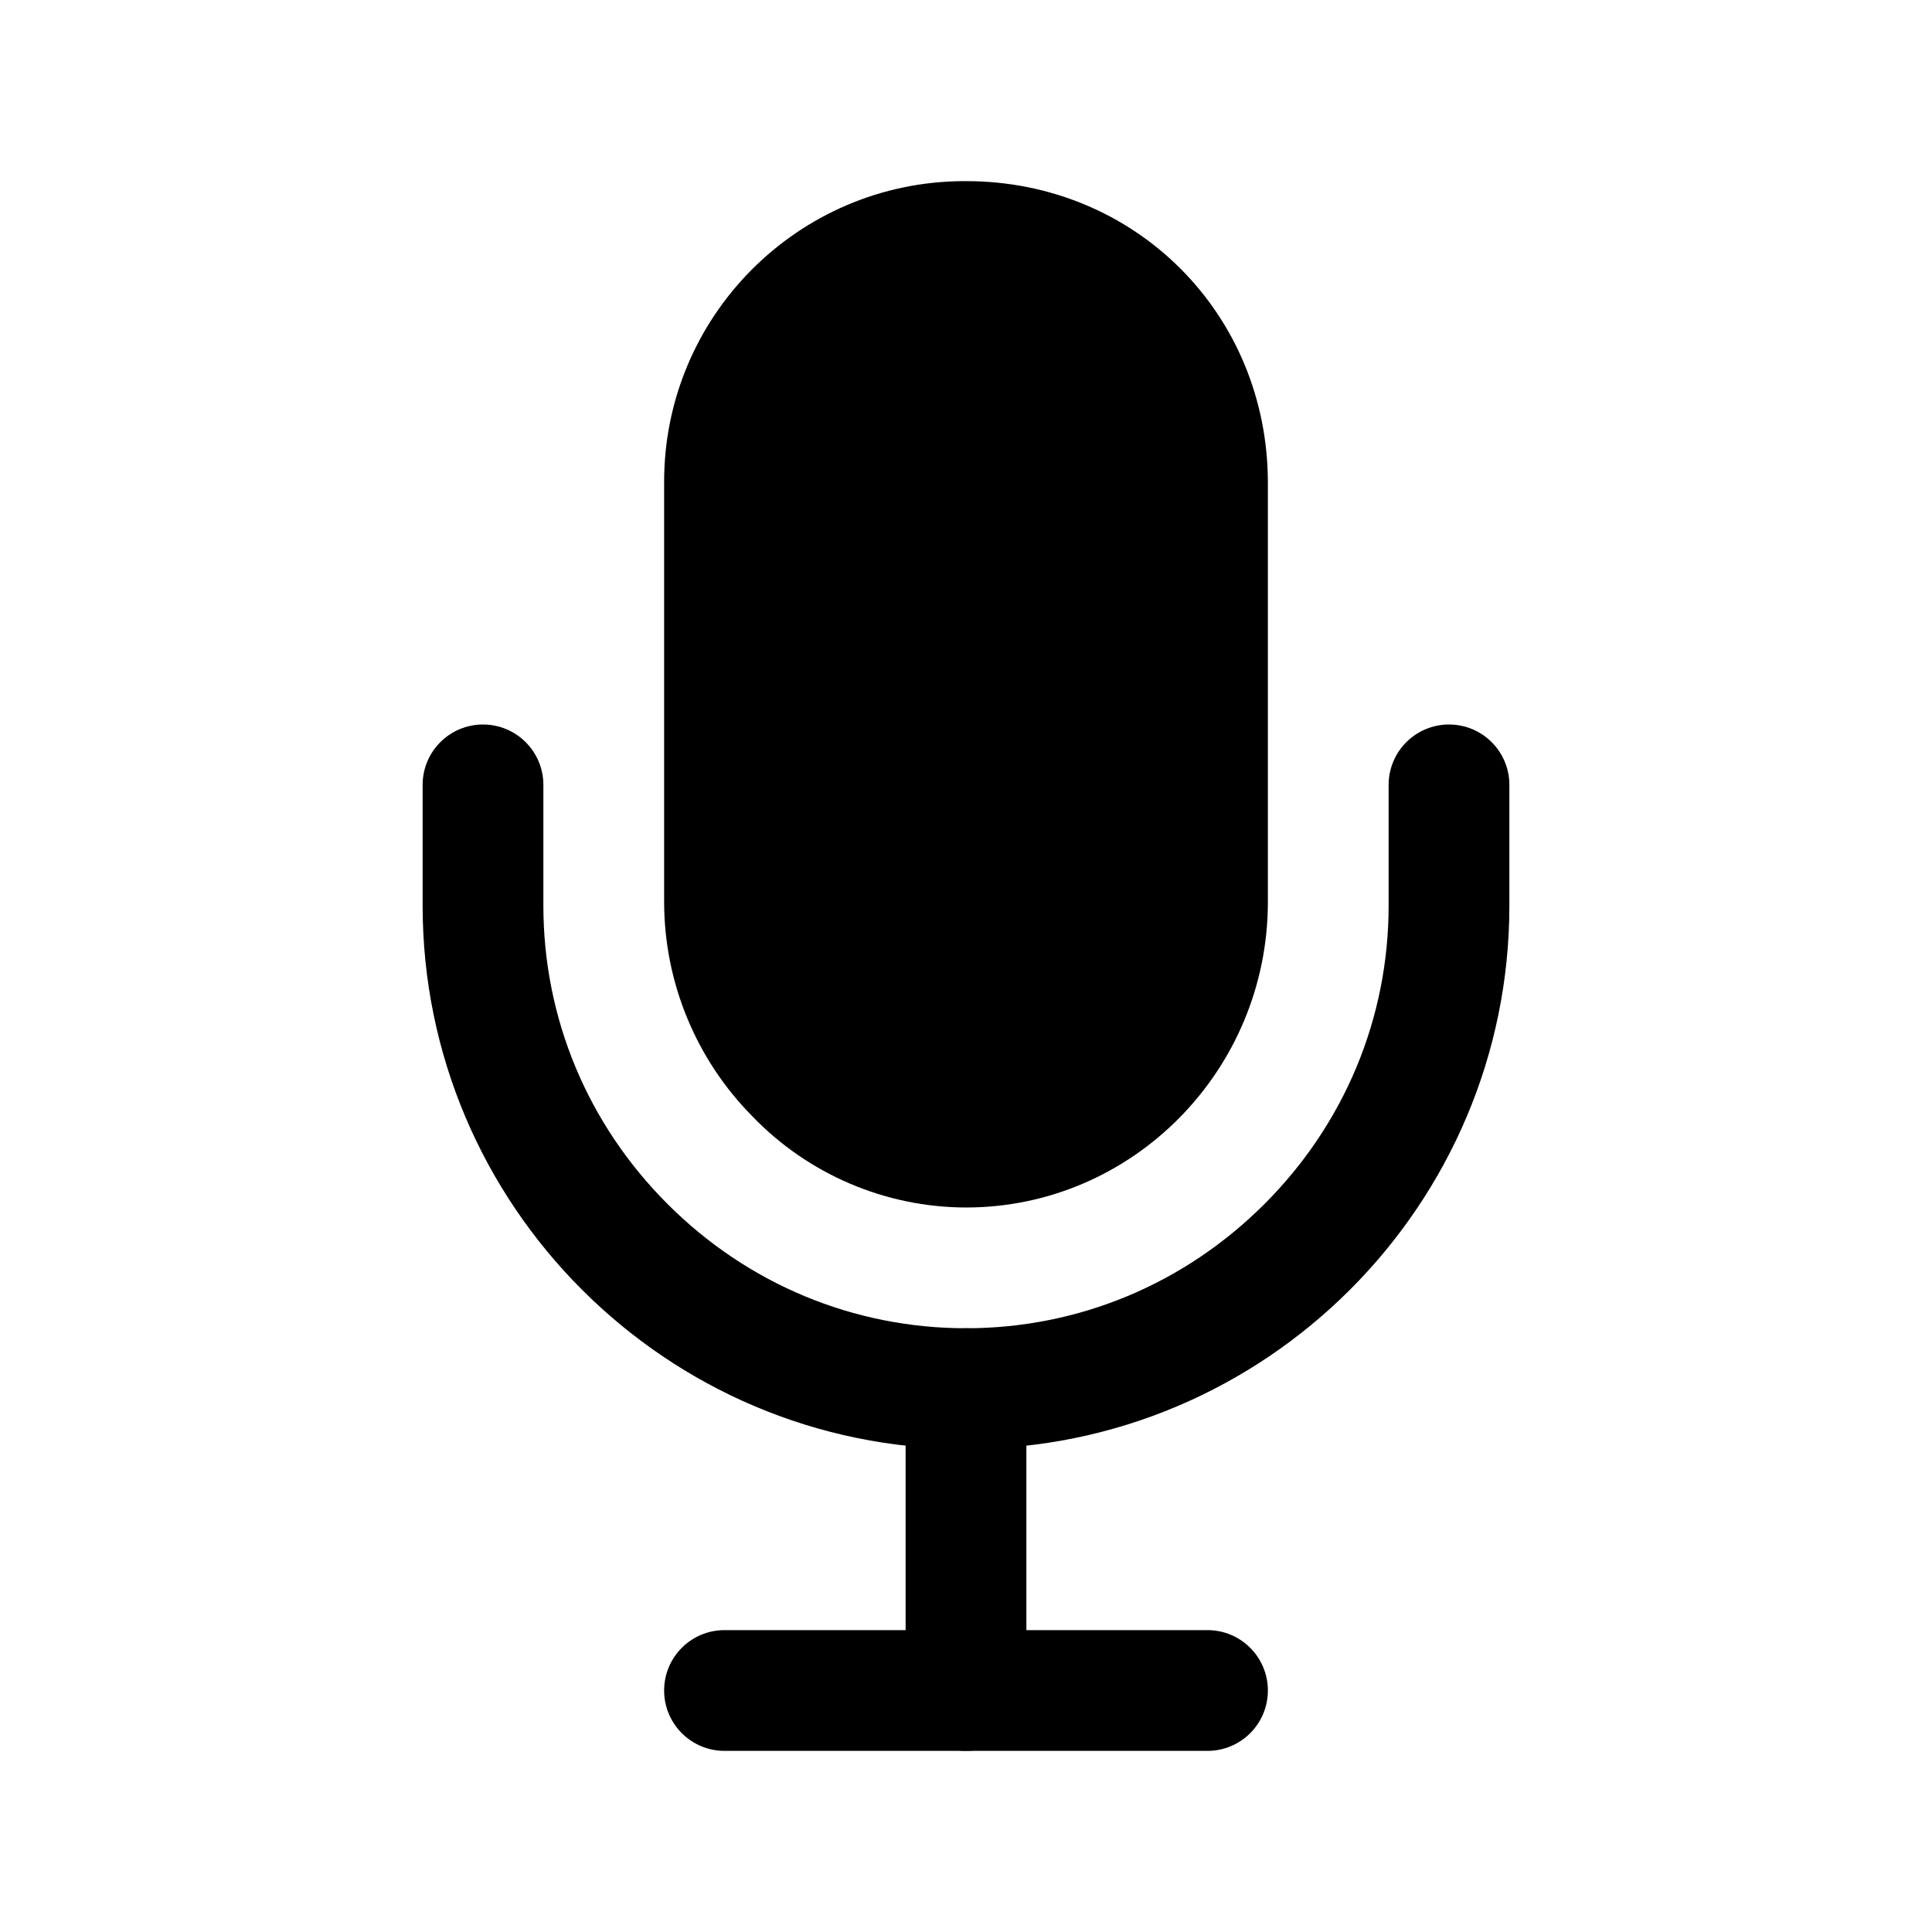 <?xml version="1.0" encoding="iso-8859-1"?>
<!-- Generator: Adobe Illustrator 24.3.0, SVG Export Plug-In . SVG Version: 6.00 Build 0)  -->
<svg version="1.1" id="Layer_1" xmlns="http://www.w3.org/2000/svg" xmlns:xlink="http://www.w3.org/1999/xlink" x="0px" y="0px"
	 viewBox="0 0 512 512" style="enable-background:new 0 0 512 512;" xml:space="preserve">
<path d="M320,464H192c-8.836,0-16-7.163-16-16s7.164-16,16-16h128c8.837,0,16,7.163,16,16S328.837,464,320,464z"/>
<path d="M256,384C176.598,384,112,319.402,112,240v-32c0-8.836,7.164-16,16-16s16,7.164,16,16v32
	c0,29.775,11.689,57.862,32.914,79.086C198.139,340.311,226.225,352,256,352c29.774,0,57.861-11.689,79.086-32.914
	C356.312,297.862,368,269.775,368,240v-32c0-8.836,7.163-16,16-16s16,7.164,16,16v32C400,319.402,335.401,384,256,384z"/>
<path d="M256,464c-8.836,0-16-7.163-16-16v-80c0-8.837,7.164-16,16-16c8.837,0,16,7.163,16,16v80C272,456.837,264.837,464,256,464z"
	/>
<path d="M256,320c-21.335-0.05-41.738-8.745-56.55-24.1c-15.008-15.136-23.436-35.584-23.45-56.9V128
	c-0.172-44.011,35.368-79.828,79.379-80c0.207-0.001,0.414-0.001,0.621,0c44.86,0,80,35.14,80,80v111C336,283.66,300.11,320,256,320
	z"/>
</svg>
